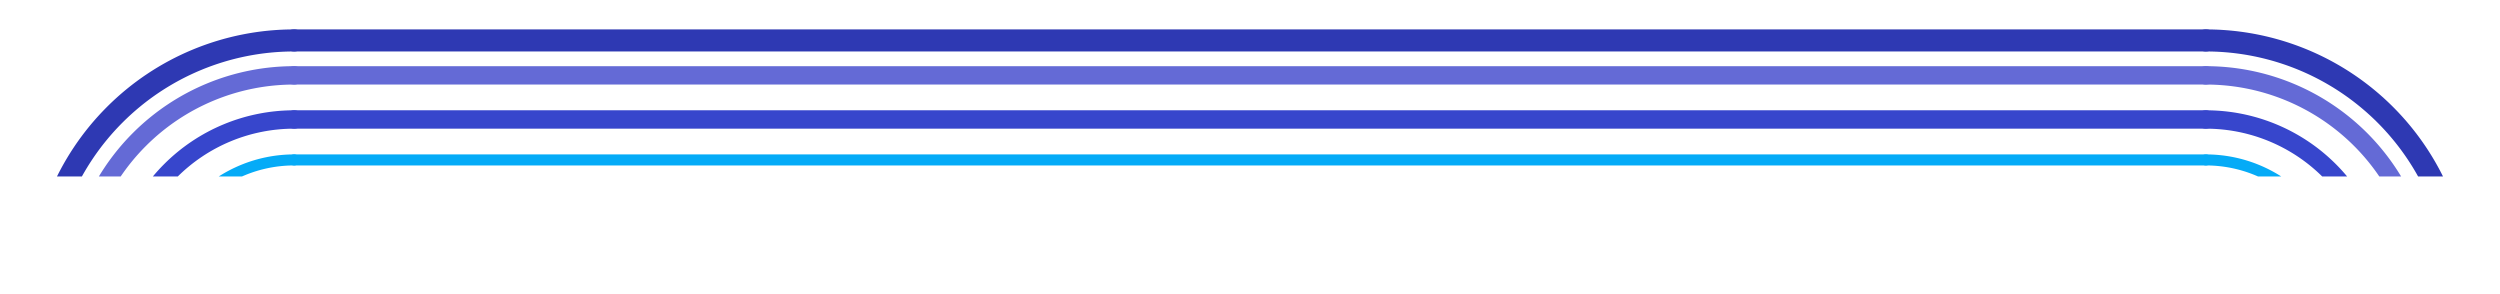 <svg xmlns="http://www.w3.org/2000/svg" viewBox="0 0 680 80">
  <!-- Sichtbar ist nur der obere Streifen (48px) -->
  <defs>
    <clipPath id="topOnly"><rect x="0" y="0" width="680" height="48"></rect></clipPath>
  </defs>
  <g fill="none" stroke-linecap="round" stroke-linejoin="round" clip-path="url(#topOnly)" vector-effect="non-scaling-stroke">
    <!-- Top-Horizontale (Stroke-Mitten: 11 / 20.5 / 32.5 / 43.5) -->
    <path d="M 80 11 H 600" stroke="#2e39b3" stroke-width="6"></path>
    <path d="M 80 20.5 H 600" stroke="#646ad6" stroke-width="5"></path>
    <path d="M 80 32.5 H 600" stroke="#3746cc" stroke-width="5"></path>
    <path d="M 80 43.5 H 600" stroke="#05abf7" stroke-width="3"></path>

    <!-- Abgerundete Enden nach links (kurze Viertelbögen) -->
    <path d="M 80 11 A 69 69 0 0 0 11 80" stroke="#2e39b3" stroke-width="6"></path>
    <path d="M 80 20.5 A 59.5 59.5 0 0 0 20.5 80" stroke="#646ad6" stroke-width="5"></path>
    <path d="M 80 32.5 A 47.5 47.5 0 0 0 32.5 80" stroke="#3746cc" stroke-width="5"></path>
    <path d="M 80 43.5 A 36.5 36.5 0 0 0 43.5 80" stroke="#05abf7" stroke-width="3"></path>

    <!-- Abgerundete Enden nach rechts (gespiegelt) -->
    <path d="M 600 11 A 69 69 0 0 1 669 80" stroke="#2e39b3" stroke-width="6"></path>
    <path d="M 600 20.5 A 59.5 59.5 0 0 1 659.5 80" stroke="#646ad6" stroke-width="5"></path>
    <path d="M 600 32.5 A 47.5 47.5 0 0 1 647.5 80" stroke="#3746cc" stroke-width="5"></path>
    <path d="M 600 43.5 A 36.5 36.5 0 0 1 636.5 80" stroke="#05abf7" stroke-width="3"></path>
  </g>
</svg>
